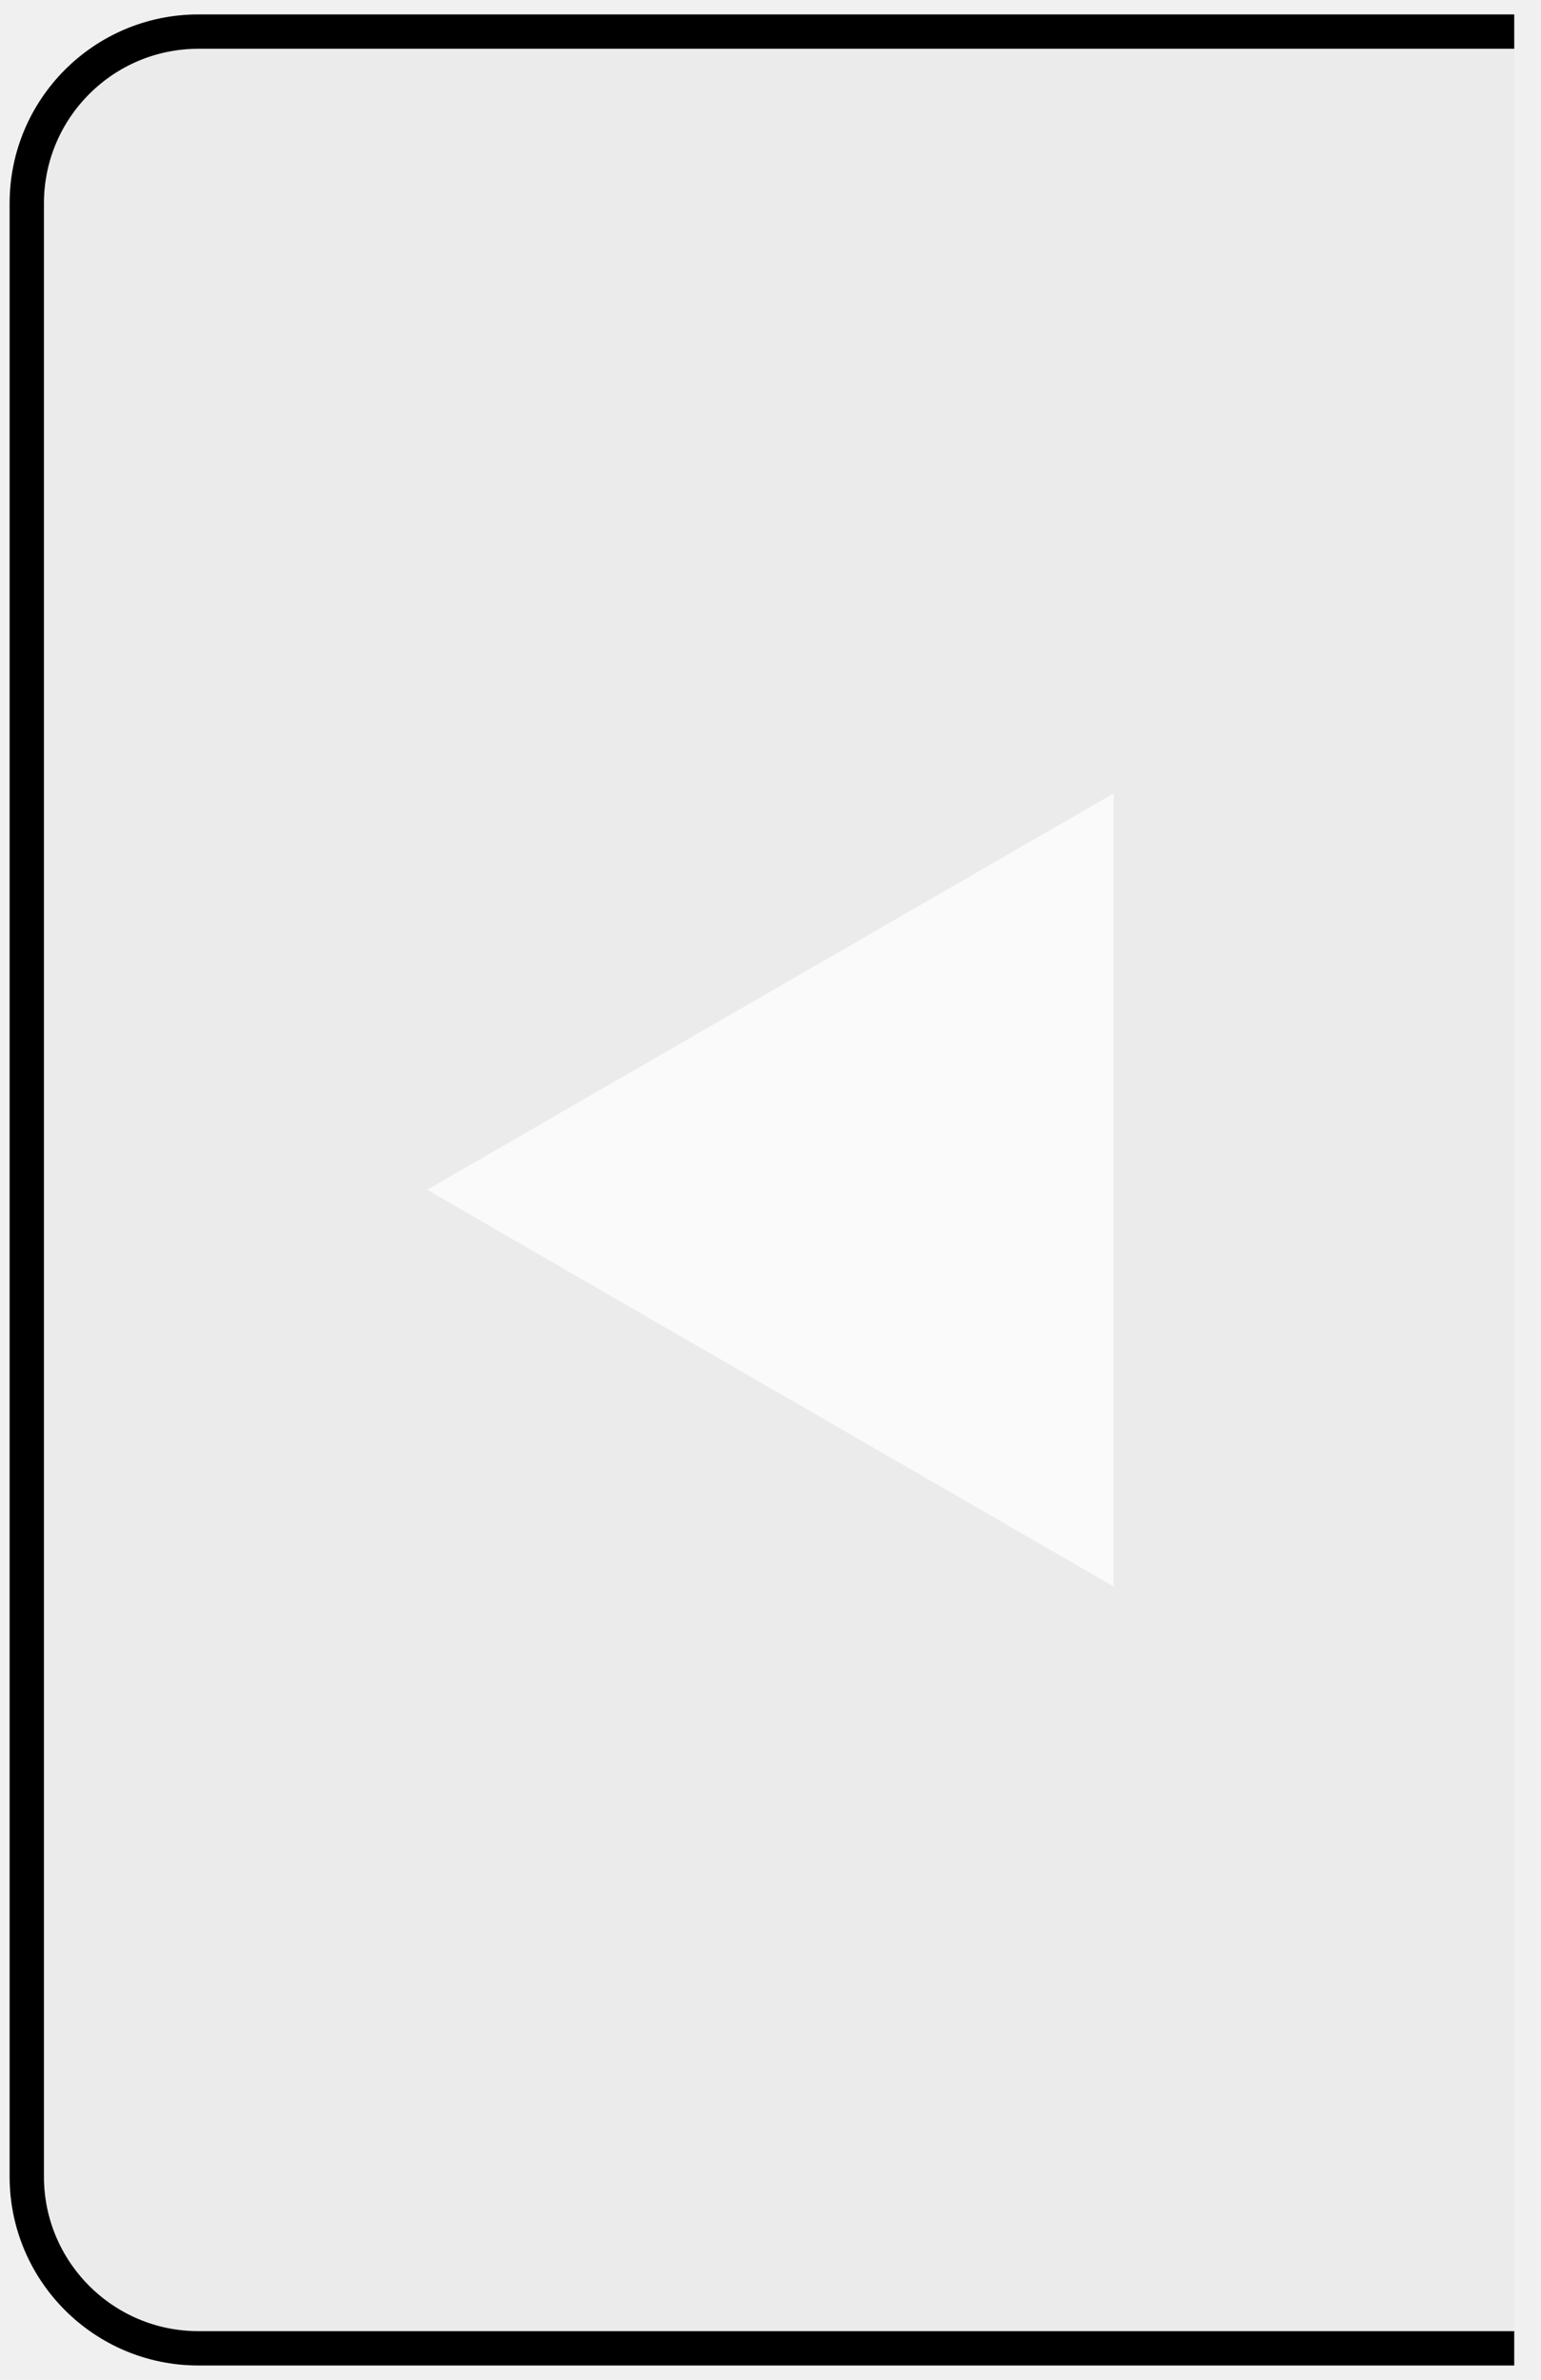 <?xml version="1.0" encoding="utf-8"?>
<!-- Generator: Adobe Illustrator 25.3.1, SVG Export Plug-In . SVG Version: 6.00 Build 0)  -->
<svg version="1.1" xmlns="http://www.w3.org/2000/svg" xmlns:xlink="http://www.w3.org/1999/xlink" x="0px" y="0px"
	 viewBox="0 0 448.9 692.9" style="enable-background:new 0 0 448.9 692.9;" xml:space="preserve">
<style type="text/css">
	.st0{fill:#f0f0f0;}
	.st1{fill:#ebebeb;stroke:e6e6e6;stroke-width:10;stroke-miterlimit:10;}
	.st2{fill:#fafafa;}
</style>
<g id="BG">
	<rect x="-87.1" y="-74.6" class="st0" width="628.9" height="900"/>
</g>
<g id="Border">
	<path class="st1" d="M441.1,683.7H57.8c-27.6,0-50-22.4-50-50V59.2c0-27.6,22.4-50,50-50h383.3"/>
</g>
<g id="Arrow">
	<polygon class="st2" points="324.4,231 124.4,346.4 324.4,461.9 	"/>
</g>
</svg>
